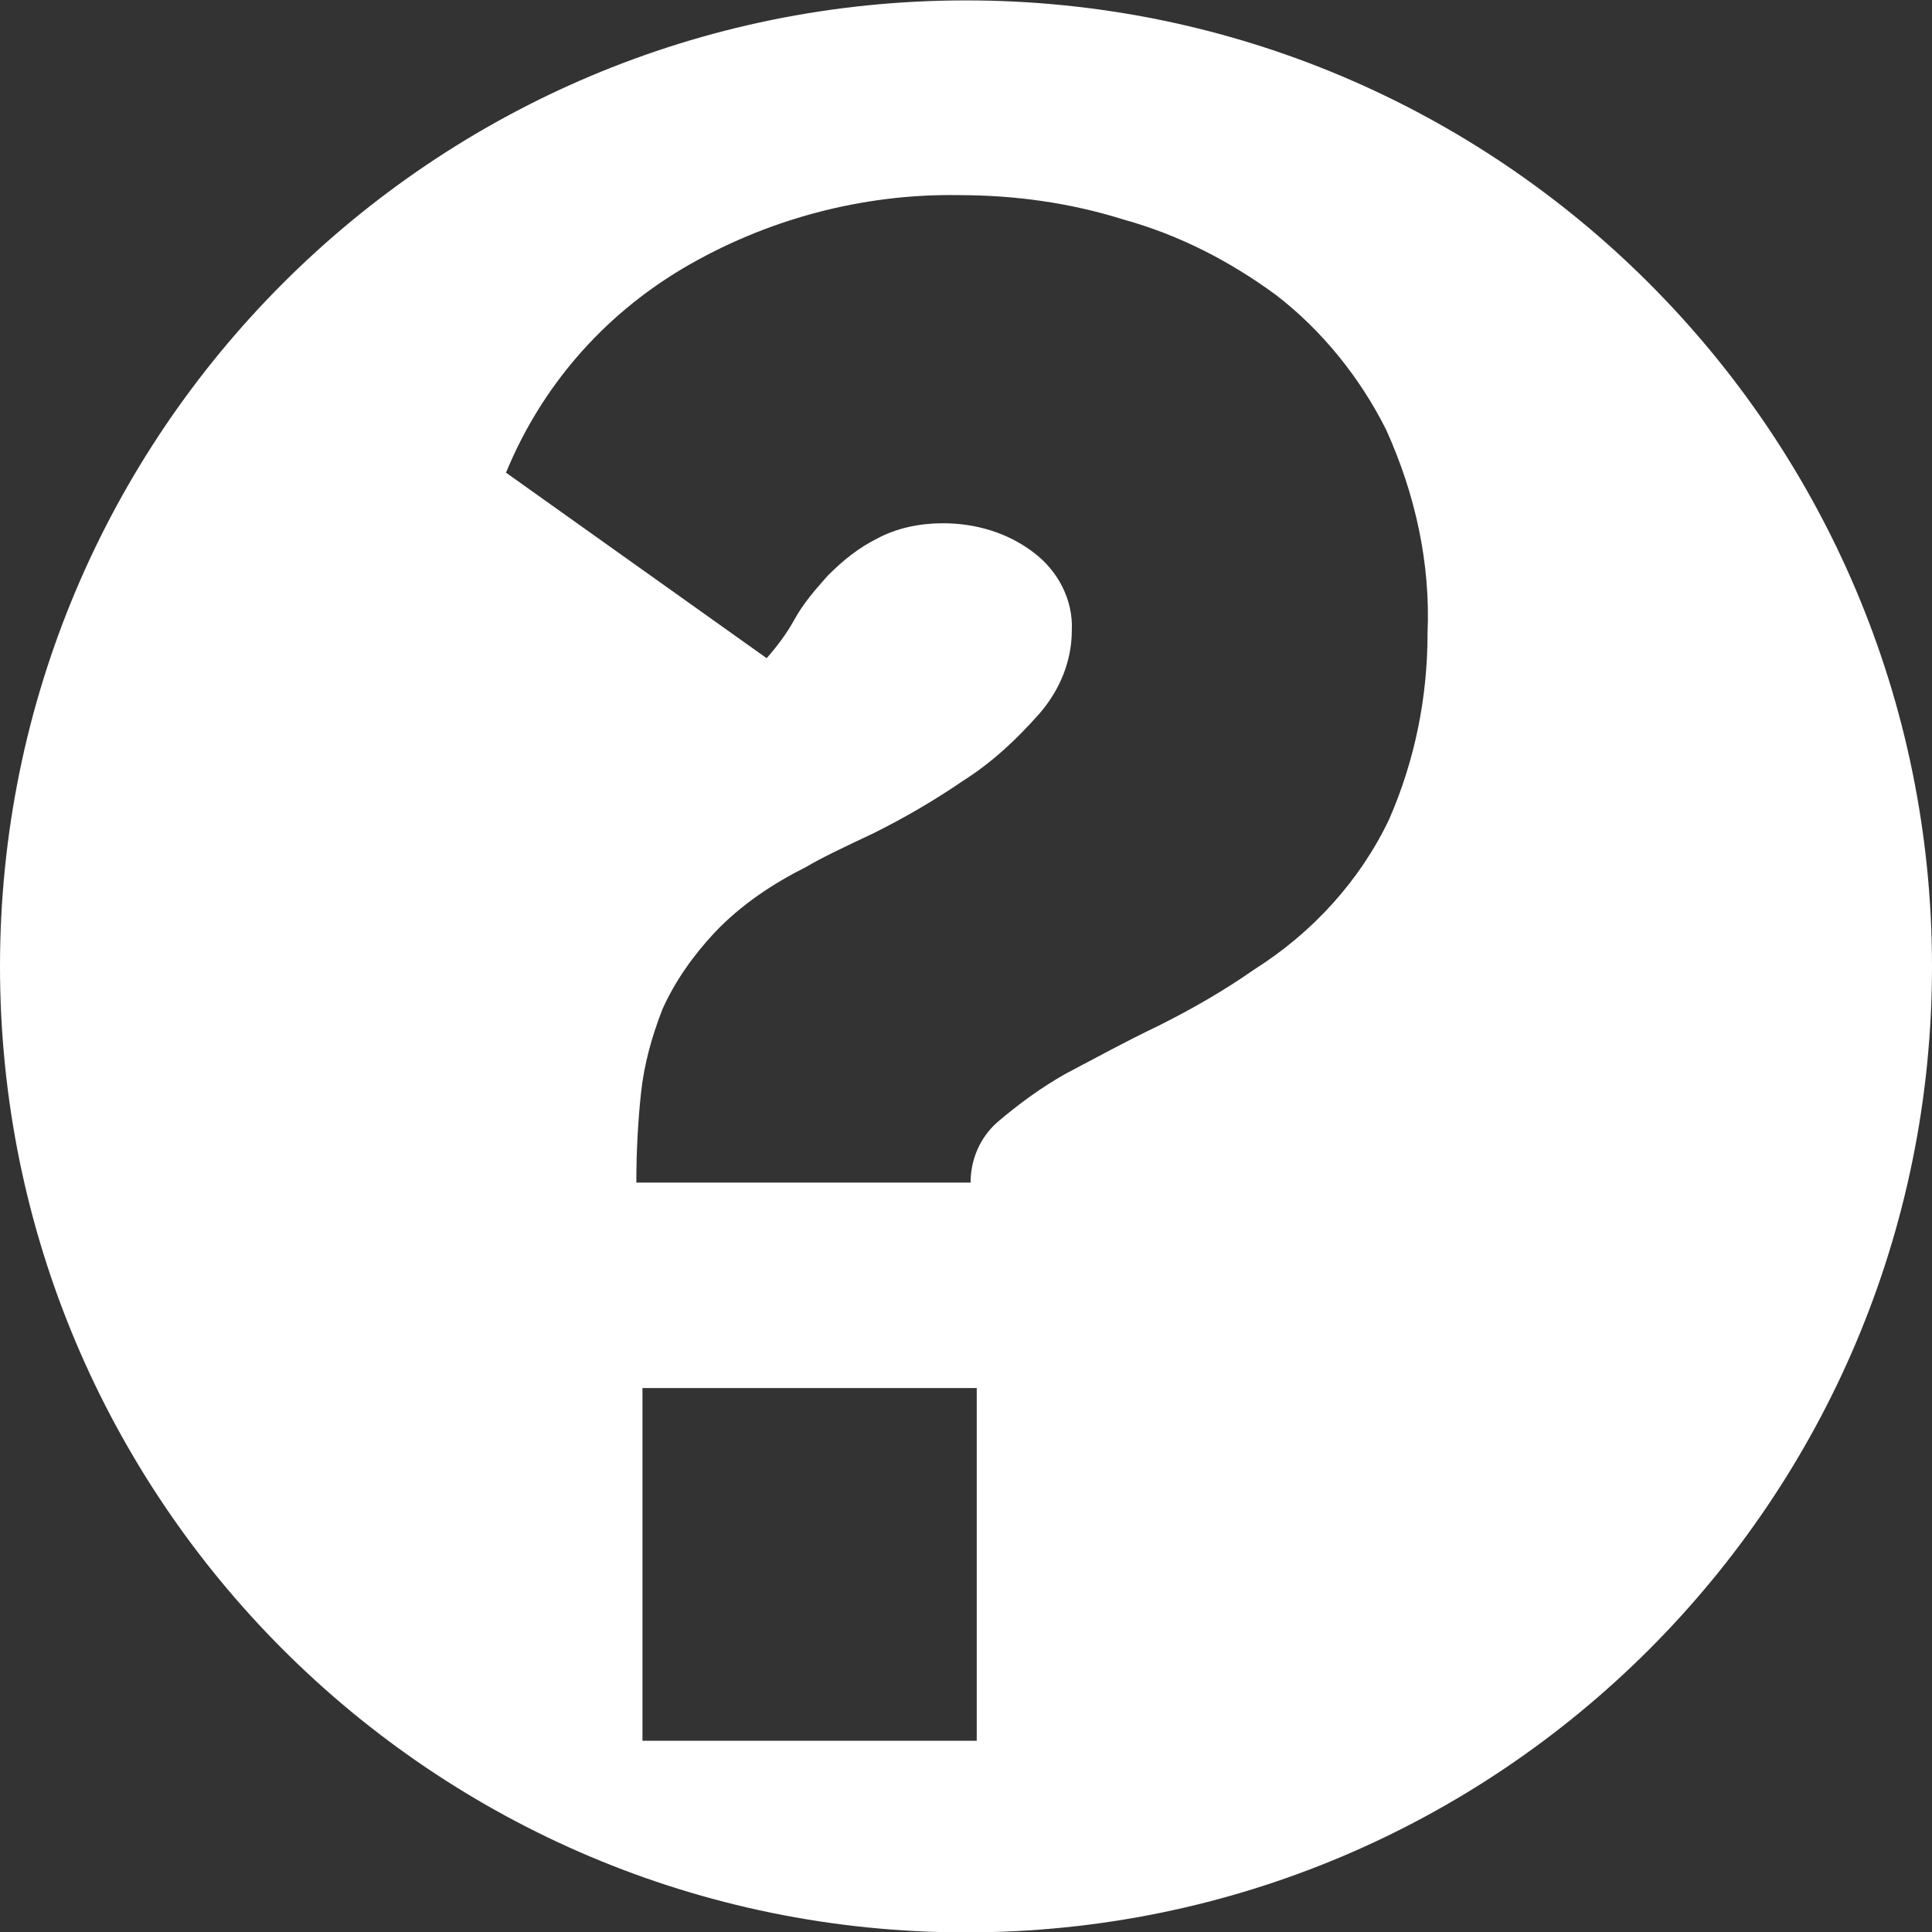 <?xml version="1.0" encoding="utf-8"?>
<!-- Generator: Adobe Illustrator 24.1.0, SVG Export Plug-In . SVG Version: 6.00 Build 0)  -->
<svg version="1.1" id="Camada_1" xmlns="http://www.w3.org/2000/svg" xmlns:xlink="http://www.w3.org/1999/xlink" x="0px" y="0px"
	 viewBox="0 0 126 126" style="enable-background:new 0 0 126 126;" xml:space="preserve">
<rect x="0" y="0" width="126" height="126" fill="#333333" stroke="none"/>
<style type="text/css">
	.st0{fill:#FFFFFF;}
</style>
<g id="icofaq" transform="translate(-131 -9.974)">
	<path id="ico_faq" class="st0" d="M194,10c-34.8,0-63,28.2-63,63c0,34.8,28.2,63,63,63c34.8,0,63-28.2,63-63
		C257,38.2,228.8,10,194,10C194,10,194,10,194,10z M194.7,123.5h-21.8v-23h21.8V123.5z M221.6,63.4c-1.9,4-5,7.4-8.8,9.8
		c-2,1.4-4.1,2.6-6.3,3.7c-2.1,1-4.1,2.1-6,3.1c-1.6,0.9-3.1,2-4.5,3.2c-1.1,1-1.7,2.4-1.7,3.9h-21.8c0-2,0.1-3.9,0.3-5.8
		c0.2-1.9,0.7-3.7,1.4-5.5c0.8-1.8,2-3.5,3.4-5c1.7-1.8,3.8-3.2,6-4.3c1-0.6,2.5-1.3,4.4-2.2c2-1,3.9-2.1,5.8-3.4
		c1.9-1.2,3.5-2.7,5-4.4c1.3-1.5,2.1-3.4,2.1-5.4c0.1-2-0.9-3.9-2.5-5.1c-1.7-1.3-3.8-1.9-5.9-1.9c-1.5,0-3,0.3-4.3,1
		c-1.2,0.6-2.2,1.4-3.2,2.4c-0.8,0.9-1.6,1.8-2.2,2.9c-0.5,0.9-1.1,1.7-1.8,2.5l-17-12.1c2.3-5.6,6.3-10.2,11.5-13.3
		c5.4-3.2,11.7-4.9,18-4.8c3.7,0,7.3,0.5,10.8,1.6c3.6,1,6.9,2.7,9.9,4.9c3,2.3,5.5,5.4,7.2,8.8c1.9,4.2,2.9,8.7,2.7,13.3
		C224.1,55.4,223.3,59.5,221.6,63.4z"/>
</g>
</svg>

